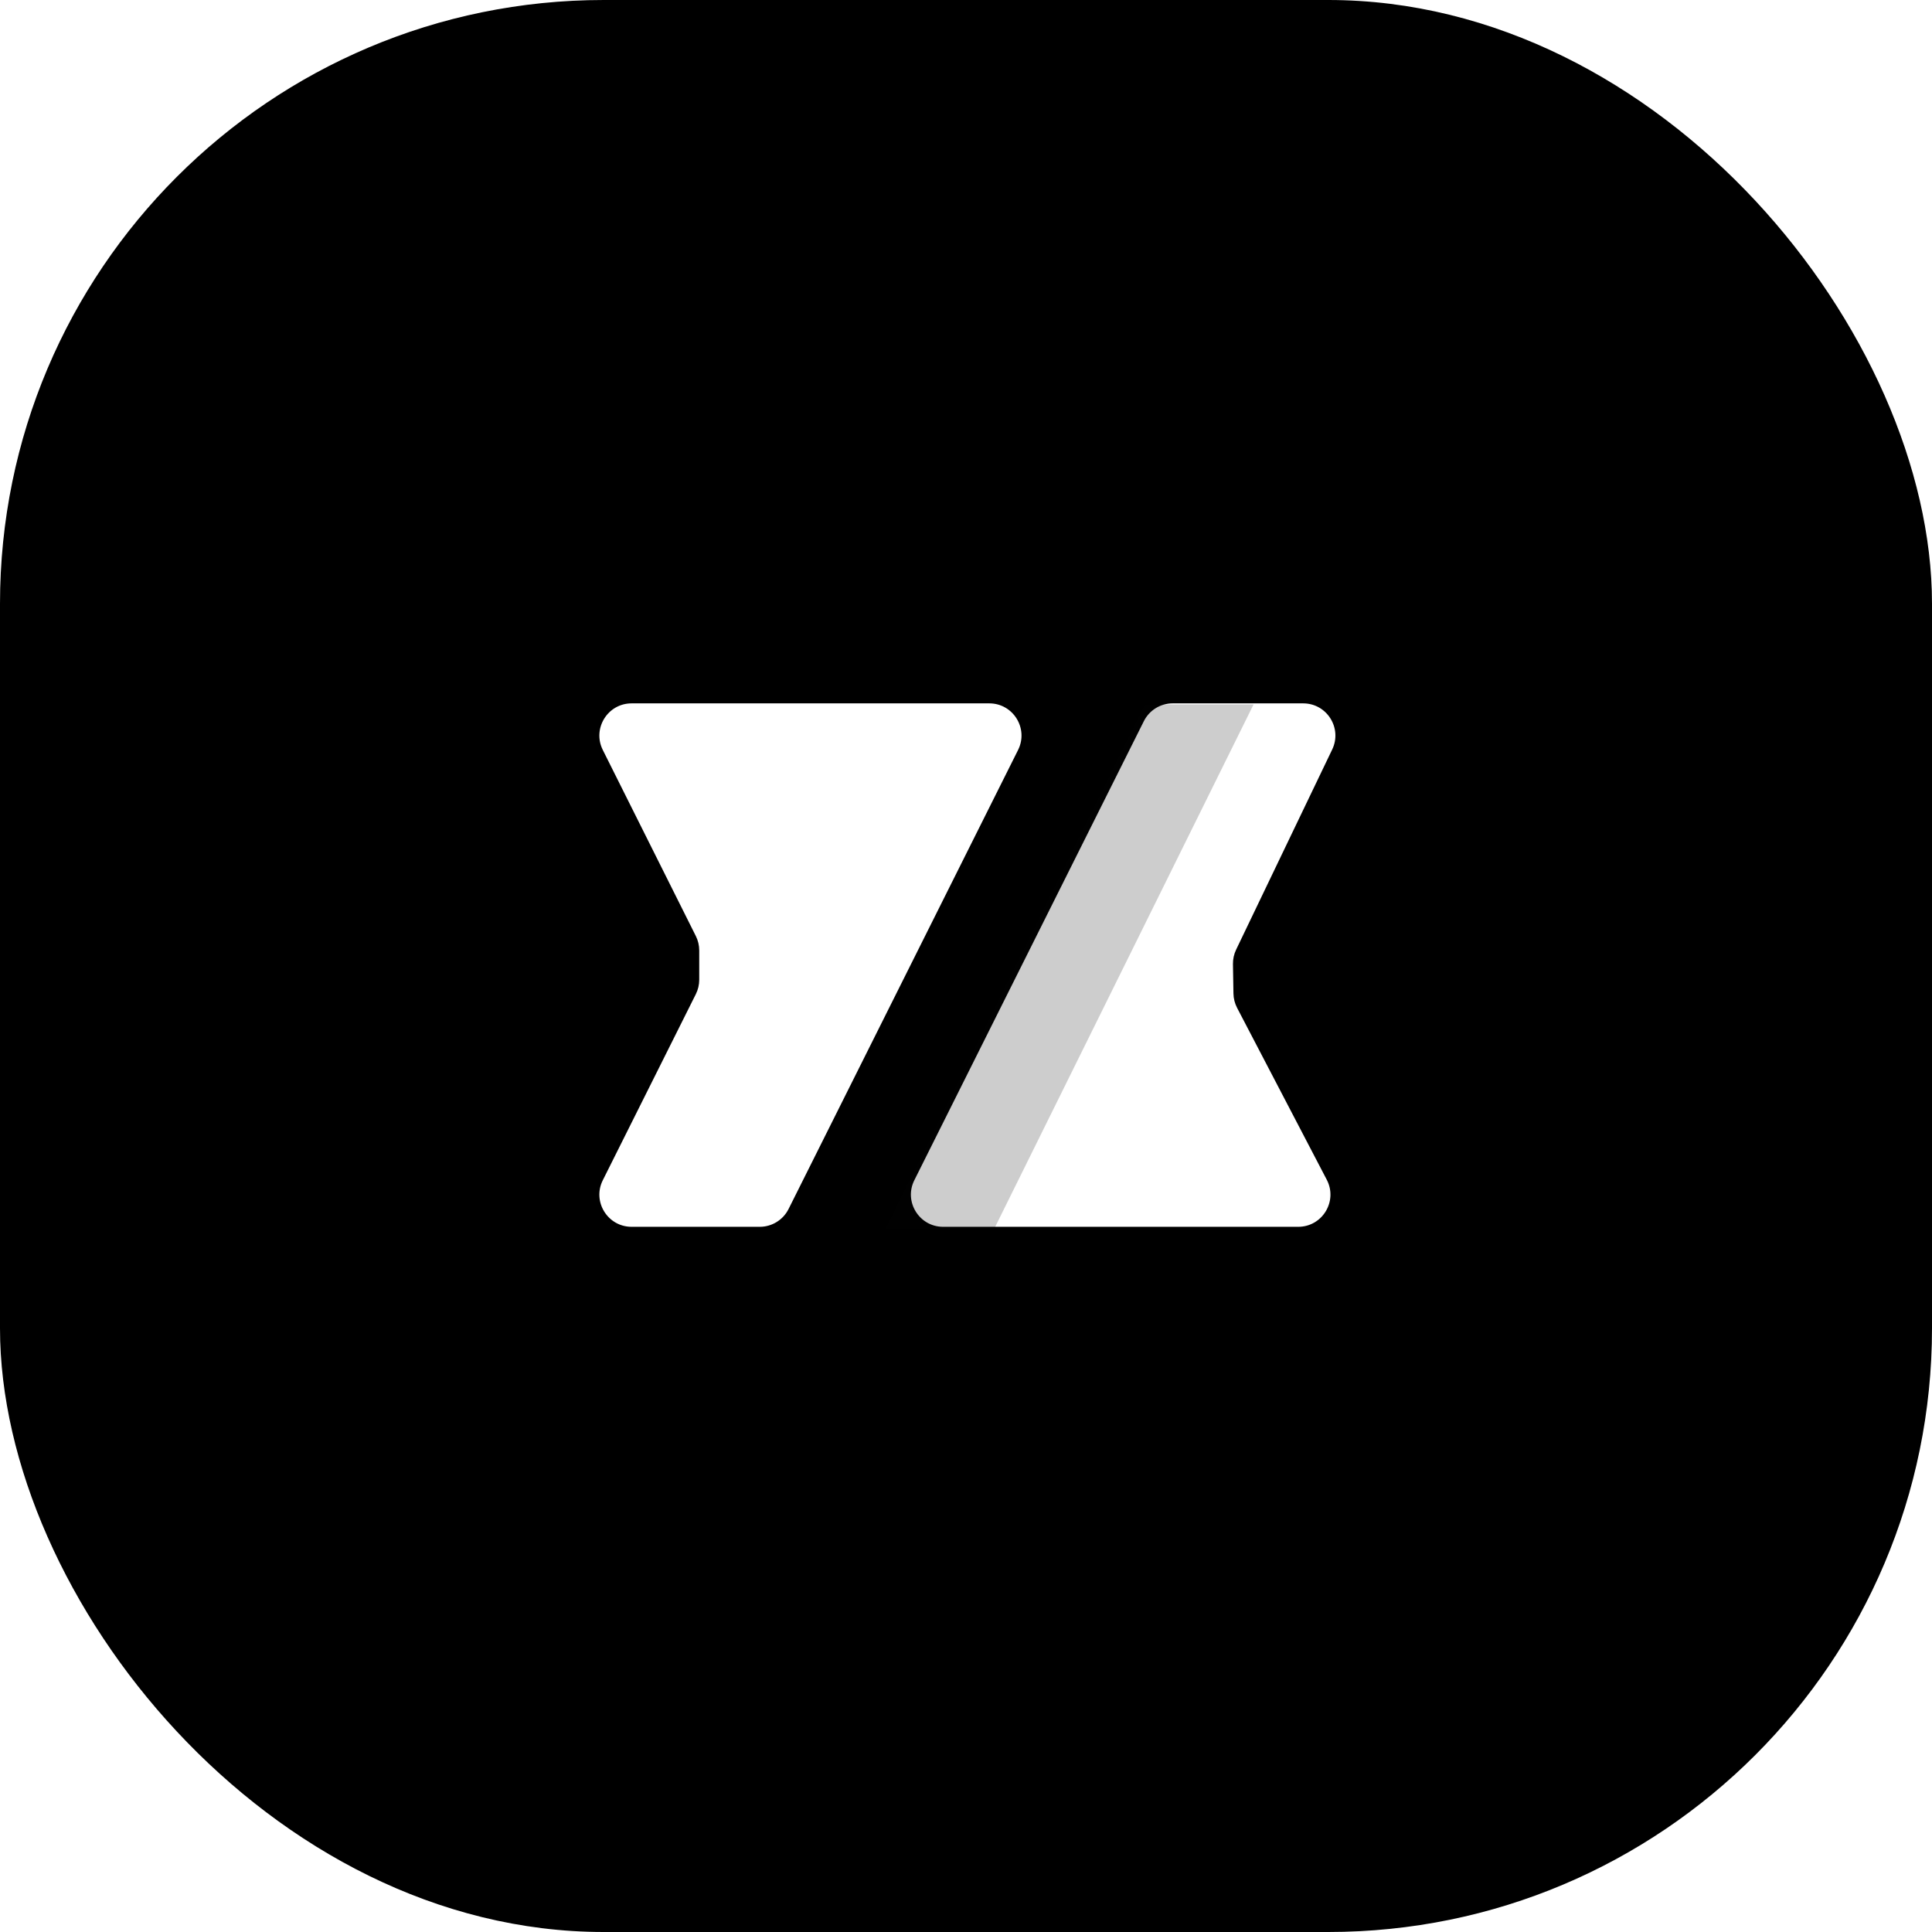 <svg width="512" height="512" viewBox="0 0 512 512" fill="none" xmlns="http://www.w3.org/2000/svg">
<rect width="512" height="512" rx="160" fill="black"/>
<path fill-rule="evenodd" clip-rule="evenodd" d="M185.302 251.87C185.302 250.545 184.994 249.239 184.401 248.054L159.749 198.75C156.913 193.076 161.038 186.4 167.382 186.4H214.775H262.168C268.512 186.4 272.638 193.076 269.801 198.75L208.976 320.4C207.53 323.291 204.575 325.117 201.343 325.117H167.382C161.038 325.117 156.913 318.442 159.749 312.768L184.401 263.464C184.994 262.279 185.302 260.972 185.302 259.648V251.87ZM297.333 325.117H249.94C243.597 325.117 239.471 318.442 242.308 312.768L303.133 191.117C304.578 188.227 307.533 186.4 310.765 186.4H345.353C351.636 186.4 355.765 192.962 353.046 198.626L327.585 251.668C327.011 252.864 326.724 254.177 326.746 255.503L326.876 263.288C326.898 264.614 327.229 265.917 327.843 267.093L351.605 312.637C354.569 318.318 350.447 325.117 344.039 325.117H297.333Z" fill="white"/>
<g opacity="0.2" filter="url(#filter0_f_1138_2894)">
<path d="M303.4 186.7H332.2L263.5 325.6H234.7L303.4 186.7Z" fill="#050505"/>
</g>
<defs>
<filter id="filter0_f_1138_2894" x="186.7" y="138.7" width="193.5" height="234.9" filterUnits="userSpaceOnUse" color-interpolation-filters="sRGB">
<feFlood flood-opacity="0" result="BackgroundImageFix"/>
<feBlend mode="normal" in="SourceGraphic" in2="BackgroundImageFix" result="shape"/>
<feGaussianBlur stdDeviation="24" result="effect1_foregroundBlur_1138_2894"/>
</filter>
</defs>
</svg>
